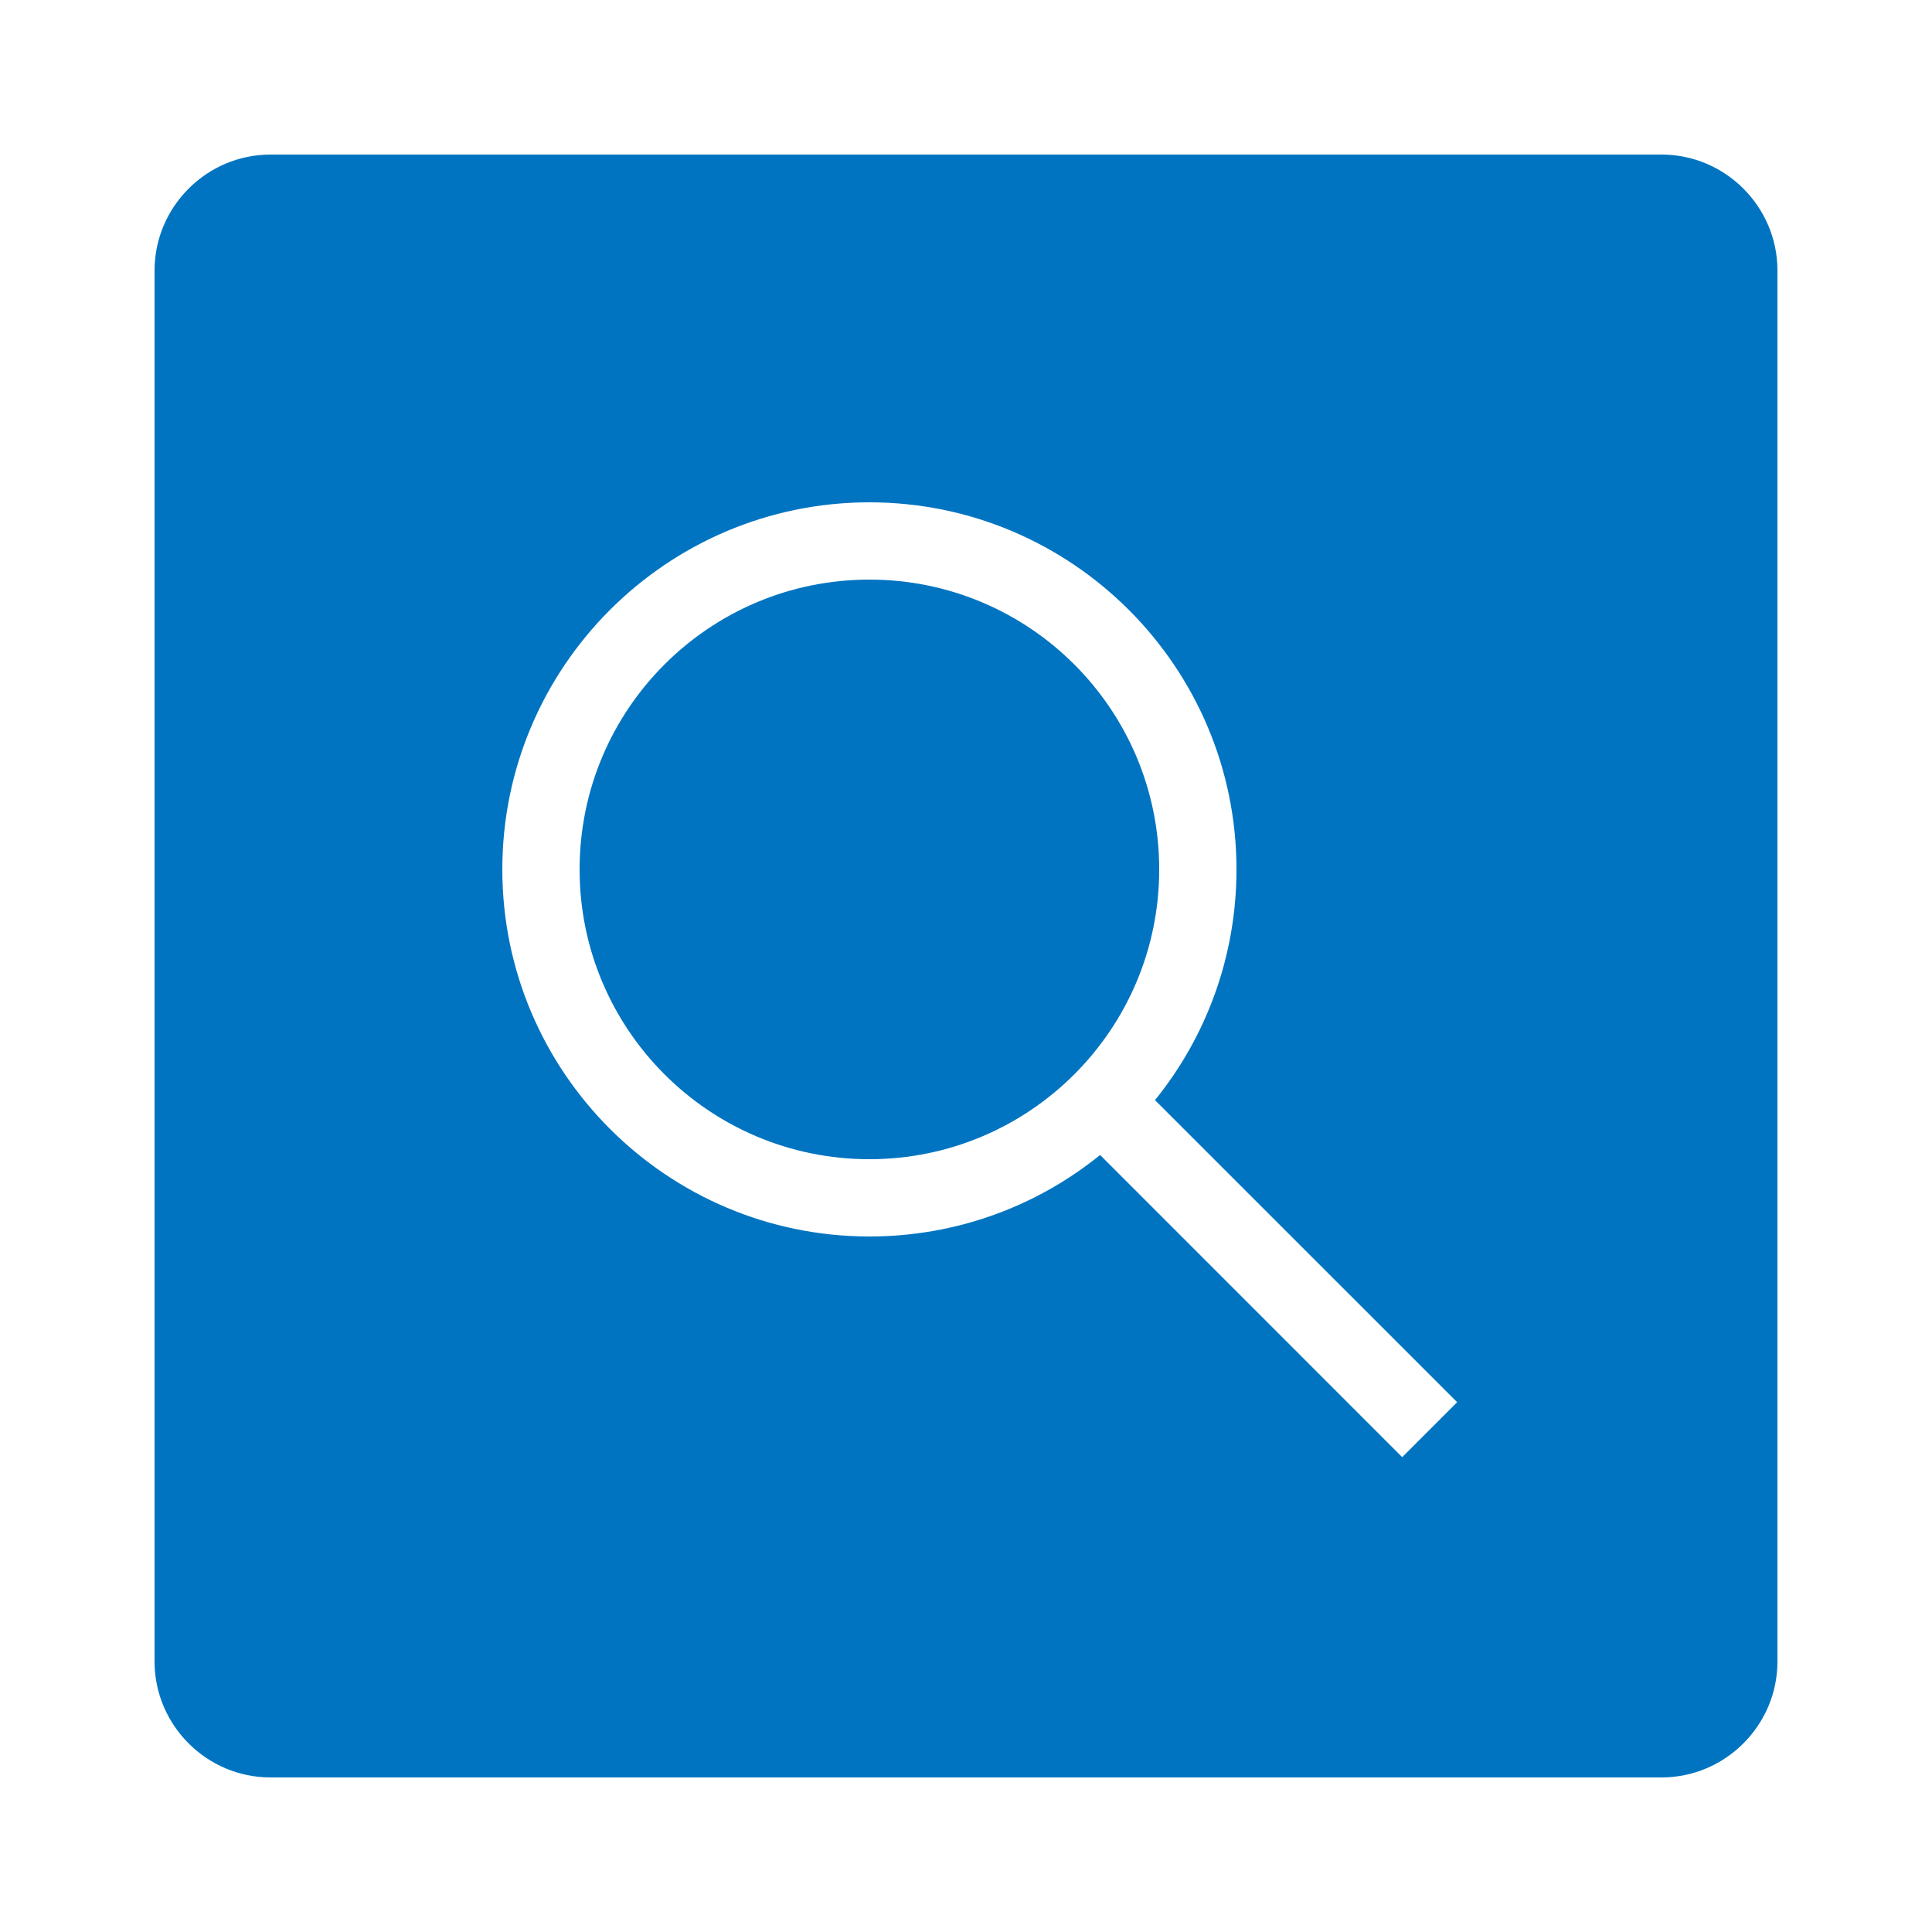 <svg xmlns="http://www.w3.org/2000/svg" xmlns:xlink="http://www.w3.org/1999/xlink" viewBox="0,0,256,256" width="50px" height="50px" fill-rule="nonzero"><g fill="#0074C1" fill-rule="nonzero" stroke="none" stroke-width="1" stroke-linecap="butt" stroke-linejoin="miter" stroke-miterlimit="10" stroke-dasharray="" stroke-dashoffset="0" font-family="none" font-weight="none" font-size="none" text-anchor="none" style="mix-blend-mode: normal"><g transform="scale(5.12,5.12)"><path d="M7,4c-1.65,0 -3,1.35 -3,3v36c0,1.65 1.35,3 3,3h36c1.65,0 3,-1.35 3,-3v-36c0,-1.65 -1.35,-3 -3,-3zM22.5,13c5.24,0 9.5,4.26 9.5,9.5c0,2.26 -0.789,4.341 -2.109,5.971l7.82,7.818l-1.422,1.422l-7.818,-7.82c-1.63,1.32 -3.711,2.109 -5.971,2.109c-5.24,0 -9.5,-4.26 -9.5,-9.5c0,-5.24 4.26,-9.5 9.5,-9.5zM22.5,15c-4.142,0 -7.5,3.358 -7.5,7.5c0,4.142 3.358,7.5 7.5,7.5c4.142,0 7.5,-3.358 7.5,-7.5c0,-4.142 -3.358,-7.5 -7.5,-7.5z"></path></g></g></svg>